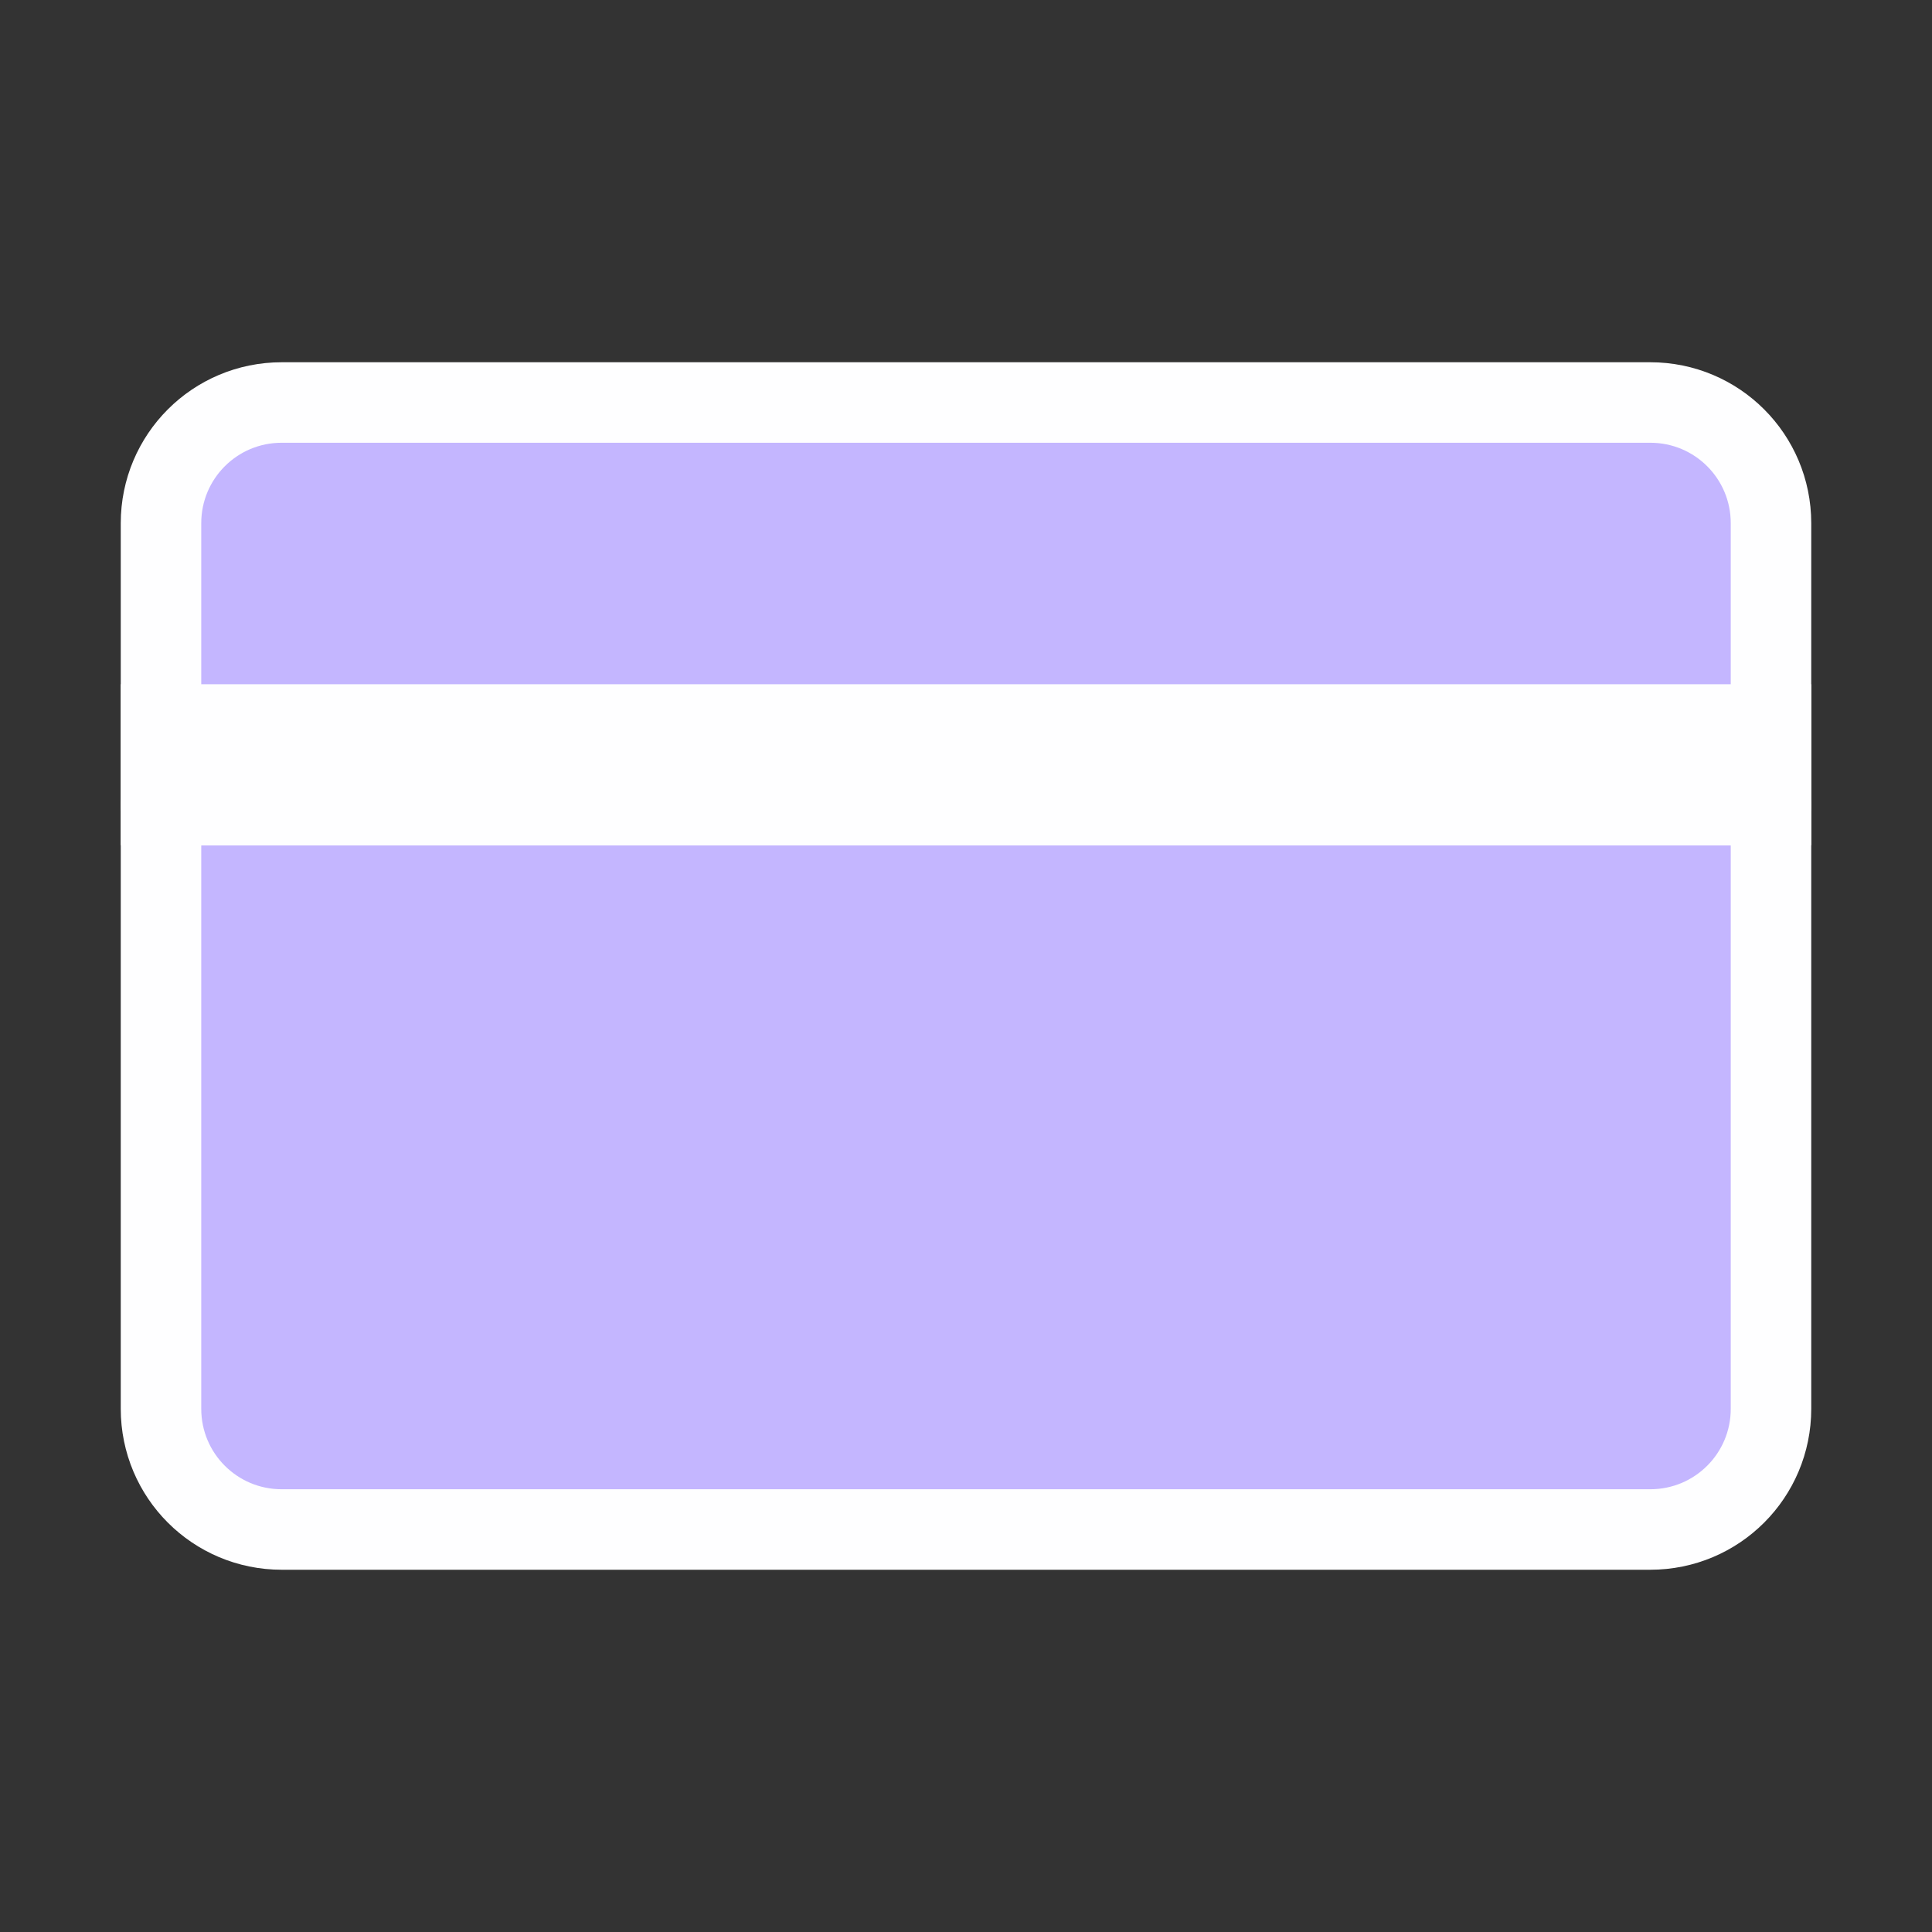 <svg width="72" height="72" viewBox="0 0 24 24" fill="none" xmlns="http://www.w3.org/2000/svg" data-reactroot="">
<rect x="0" y="0" width="24" height="24" fill="#333333" stroke="none"/>
<path stroke-linejoin="round" stroke-linecap="round" stroke-miterlimit="10" stroke-width="1" stroke="#fefeff" fill="#C4B6FF" d="M20.5 19H3.5C2.67 19 2 18.33 2 17.5V10H22V17.5C22 18.33 21.33 19 20.5 19Z" clip-rule="evenodd" fill-rule="evenodd"></path>
<path stroke-linejoin="round" stroke-linecap="round" stroke-miterlimit="10" stroke-width="1" stroke="#fefeff" fill="#C4B6FF" d="M22 10H2V6.5C2 5.67 2.67 5 3.5 5H20.5C21.33 5 22 5.67 22 6.5V10Z" clip-rule="evenodd" fill-rule="evenodd"></path>
<path stroke-linecap="round" stroke-miterlimit="10" stroke-width="1" stroke="#fefeff" d="M22 9H2V10H22V9Z"></path>
</svg>
